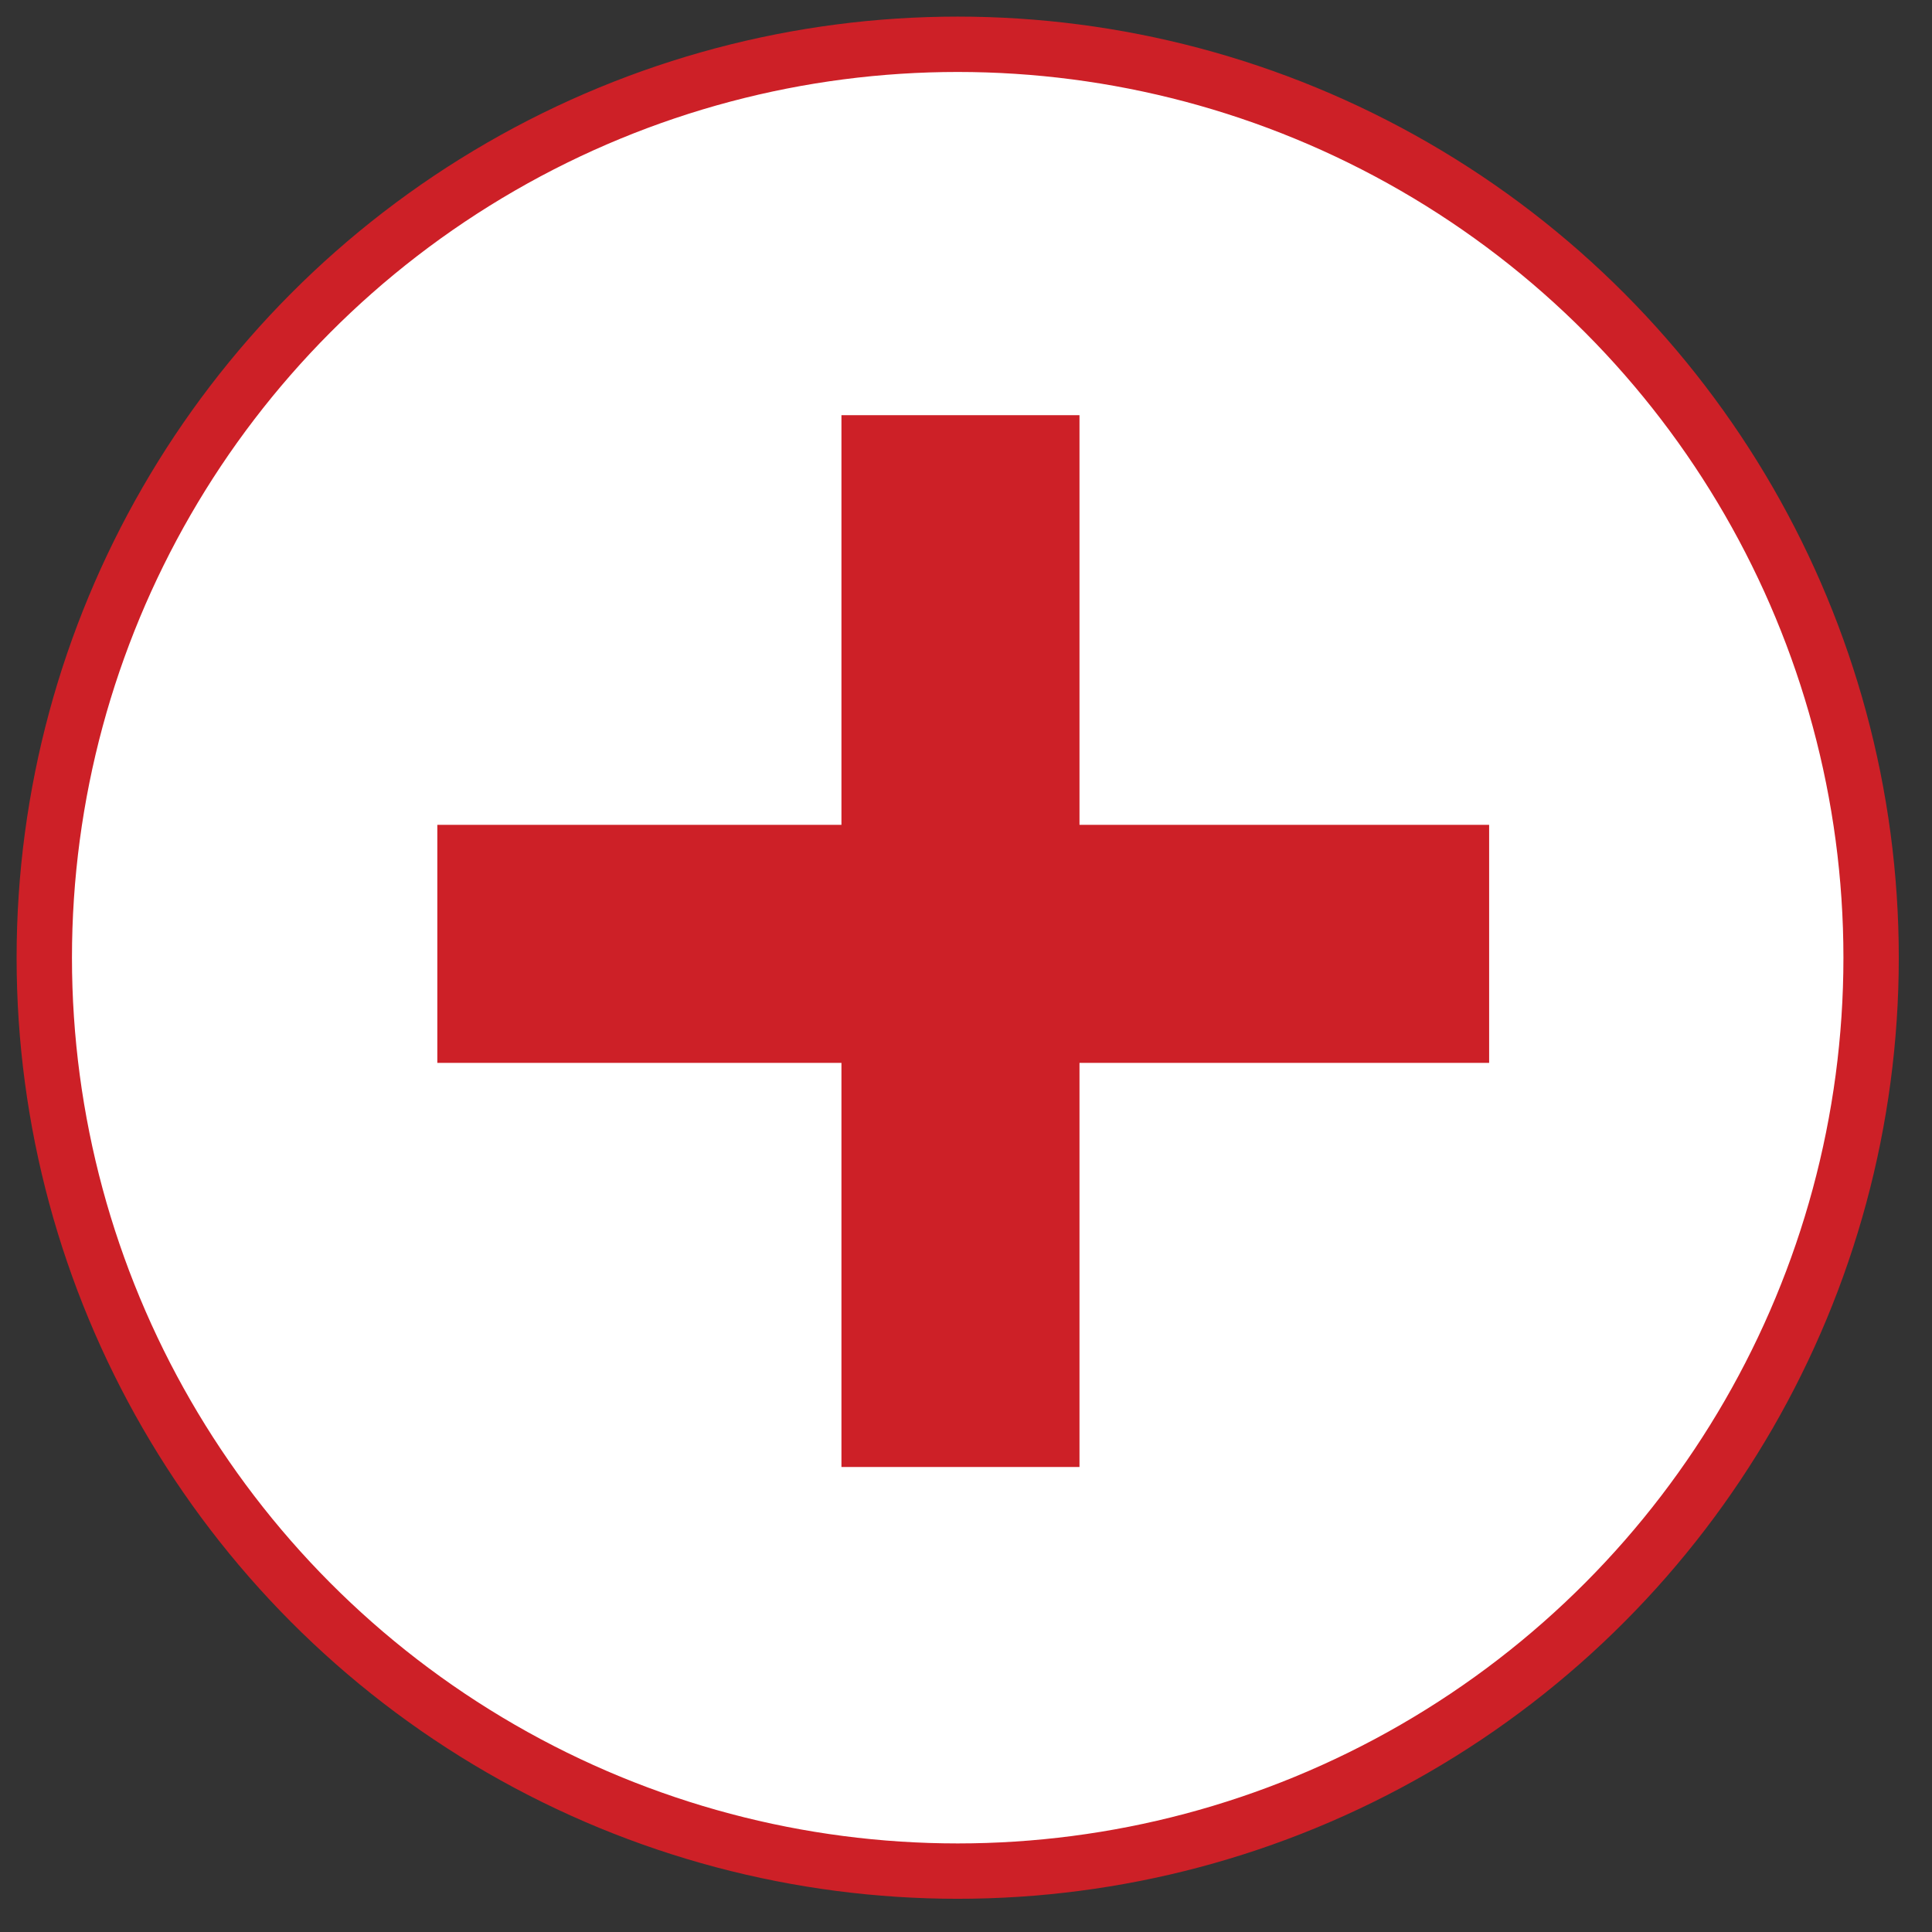 <?xml version="1.0" encoding="utf-8"?>
<!-- Generator: Adobe Illustrator 18.1.0, SVG Export Plug-In . SVG Version: 6.00 Build 0)  -->
<!DOCTYPE svg PUBLIC "-//W3C//DTD SVG 1.1//EN" "http://www.w3.org/Graphics/SVG/1.1/DTD/svg11.dtd">
<svg version="1.1" xmlns="http://www.w3.org/2000/svg" xmlns:xlink="http://www.w3.org/1999/xlink" x="0px" y="0px"
	 viewBox="0 0 34.9 34.9" enable-background="new 0 0 34.9 34.9" xml:space="preserve">
<rect x="0" y="0" width="34.9" height="34.9" fill="#333333" stroke="none"/>
<g id="add">
	<circle fill="#FFFFFF" stroke="#CD2027" stroke-miterlimit="10" cx="17.3" cy="17.3" r="16.5"/>
	<g>
		<rect x="15.2" y="7.5" fill="#CD2027" width="4.3" height="19"/>
		<rect x="7.9" y="14.9" fill="#CD2027" width="19" height="4.3"/>
	</g>
</g>
</svg>
